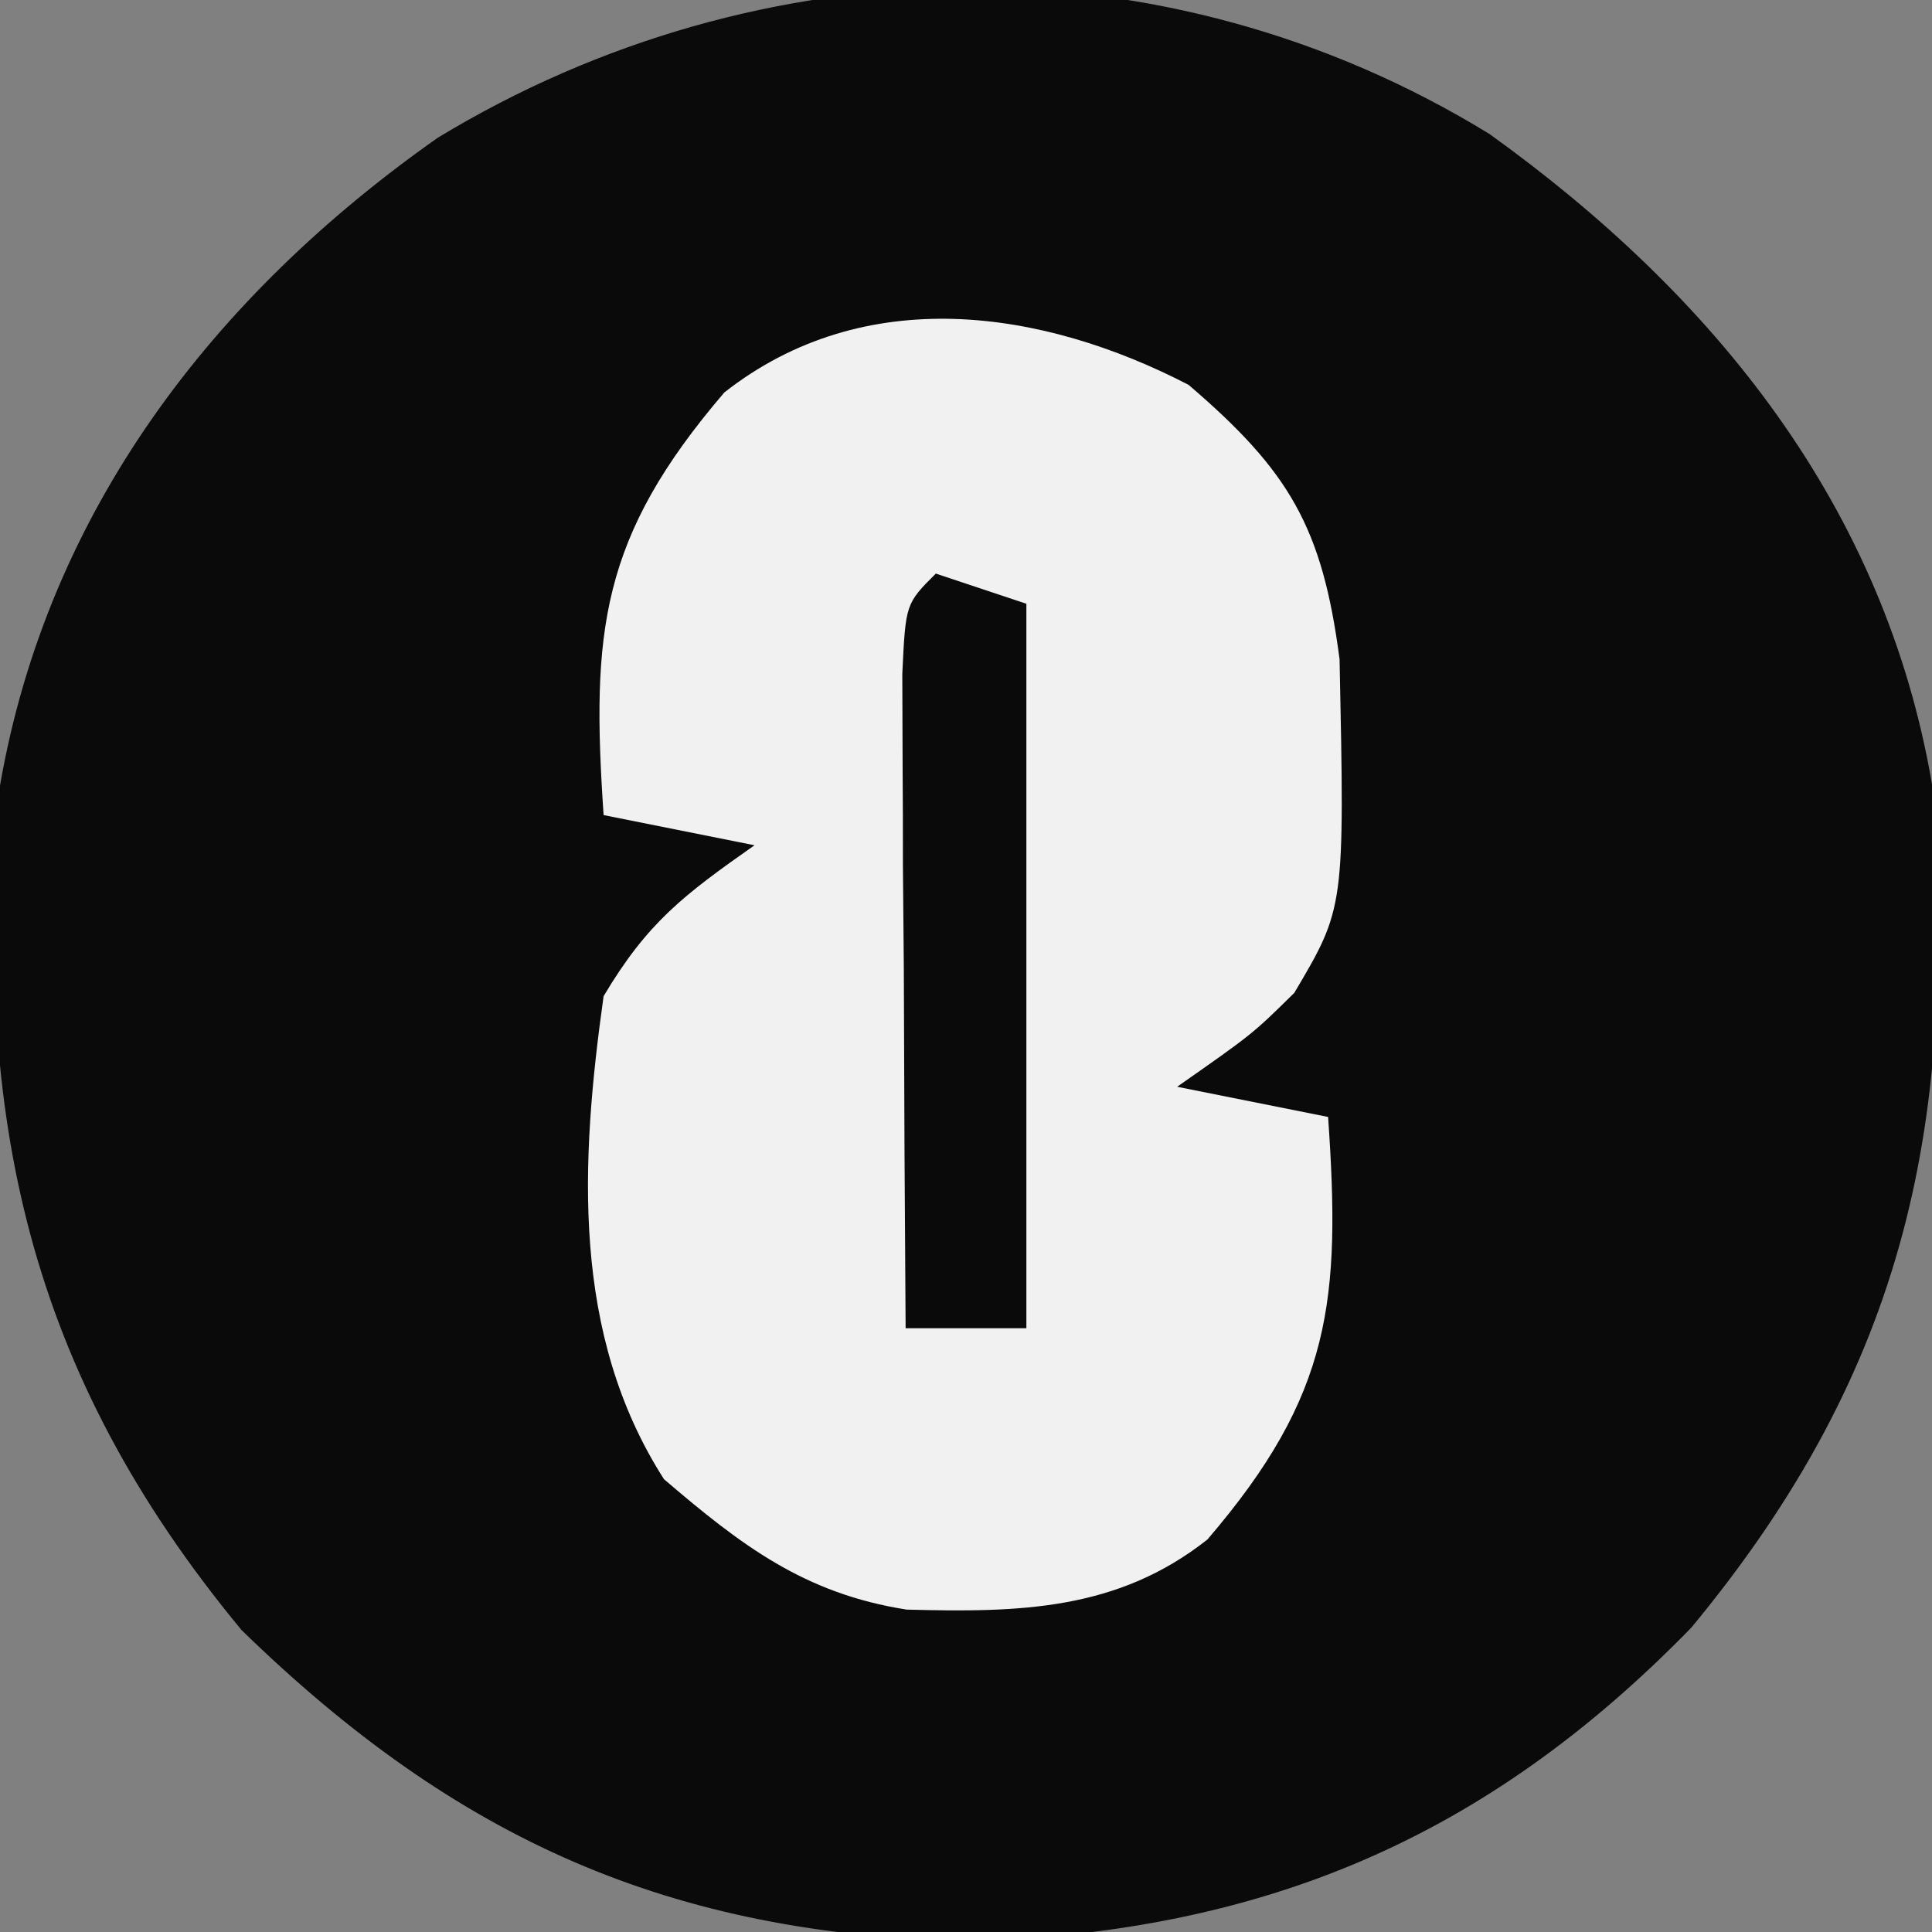 <?xml version="1.0" encoding="UTF-8"?>
<!-- Generator: https://ezgif.com/png-to-svg -->
<svg version="1.1" xmlns="http://www.w3.org/2000/svg" width="64" height="64">
<rect width="100%" height="100%" fill="#808080" stroke="none"/>
<path d="M0 0 C7.46 5.36 13.09 12.34 14.66 21.56 C15.51 32.67 13.85 40.82 6.68 49.48 C-0.13 56.47 -7.51 59.56 -17.22 59.87 C-27.15 59.65 -34.2 56.51 -41.34 49.56 C-48.44 40.98 -50.23 32.54 -49.34 21.56 C-47.76 12.49 -42.29 5.36 -34.84 0.12 C-24.12 -6.38 -10.74 -6.6 0 0 Z " fill="#0A0A0A" transform="translate(49.344,4.441)"/>
<path d="M0 0 C3.34 2.86 4.43 4.72 5 9.09 C5.17 17.32 5.17 17.32 3.5 20.14 C2.12 21.5 2.12 21.5 -0.38 23.25 C1.27 23.58 2.92 23.91 4.62 24.25 C5.04 30.31 4.75 33.44 0.62 38.25 C-2.36 40.6 -5.59 40.67 -9.34 40.57 C-12.73 40.04 -14.82 38.44 -17.38 36.25 C-20.46 31.44 -20.15 25.74 -19.38 20.25 C-17.93 17.81 -16.73 16.9 -14.38 15.25 C-16.02 14.92 -17.68 14.59 -19.38 14.25 C-19.79 8.19 -19.5 5.06 -15.38 0.25 C-10.74 -3.39 -4.86 -2.52 0 0 Z " fill="#F1F1F1" transform="translate(39.375,12.75)"/>
<path d="M0 0 C0.99 0.33 1.98 0.66 3 1 C3 8.92 3 16.84 3 25 C1.68 25 0.36 25 -1 25 C-1.03 21.02 -1.05 17.04 -1.06 13.06 C-1.07 11.93 -1.08 10.79 -1.09 9.62 C-1.09 8.54 -1.09 7.46 -1.1 6.35 C-1.1 5.35 -1.11 4.35 -1.11 3.32 C-1 1 -1 1 0 0 Z " fill="#0A0A0A" transform="translate(31,19)"/>
</svg>
